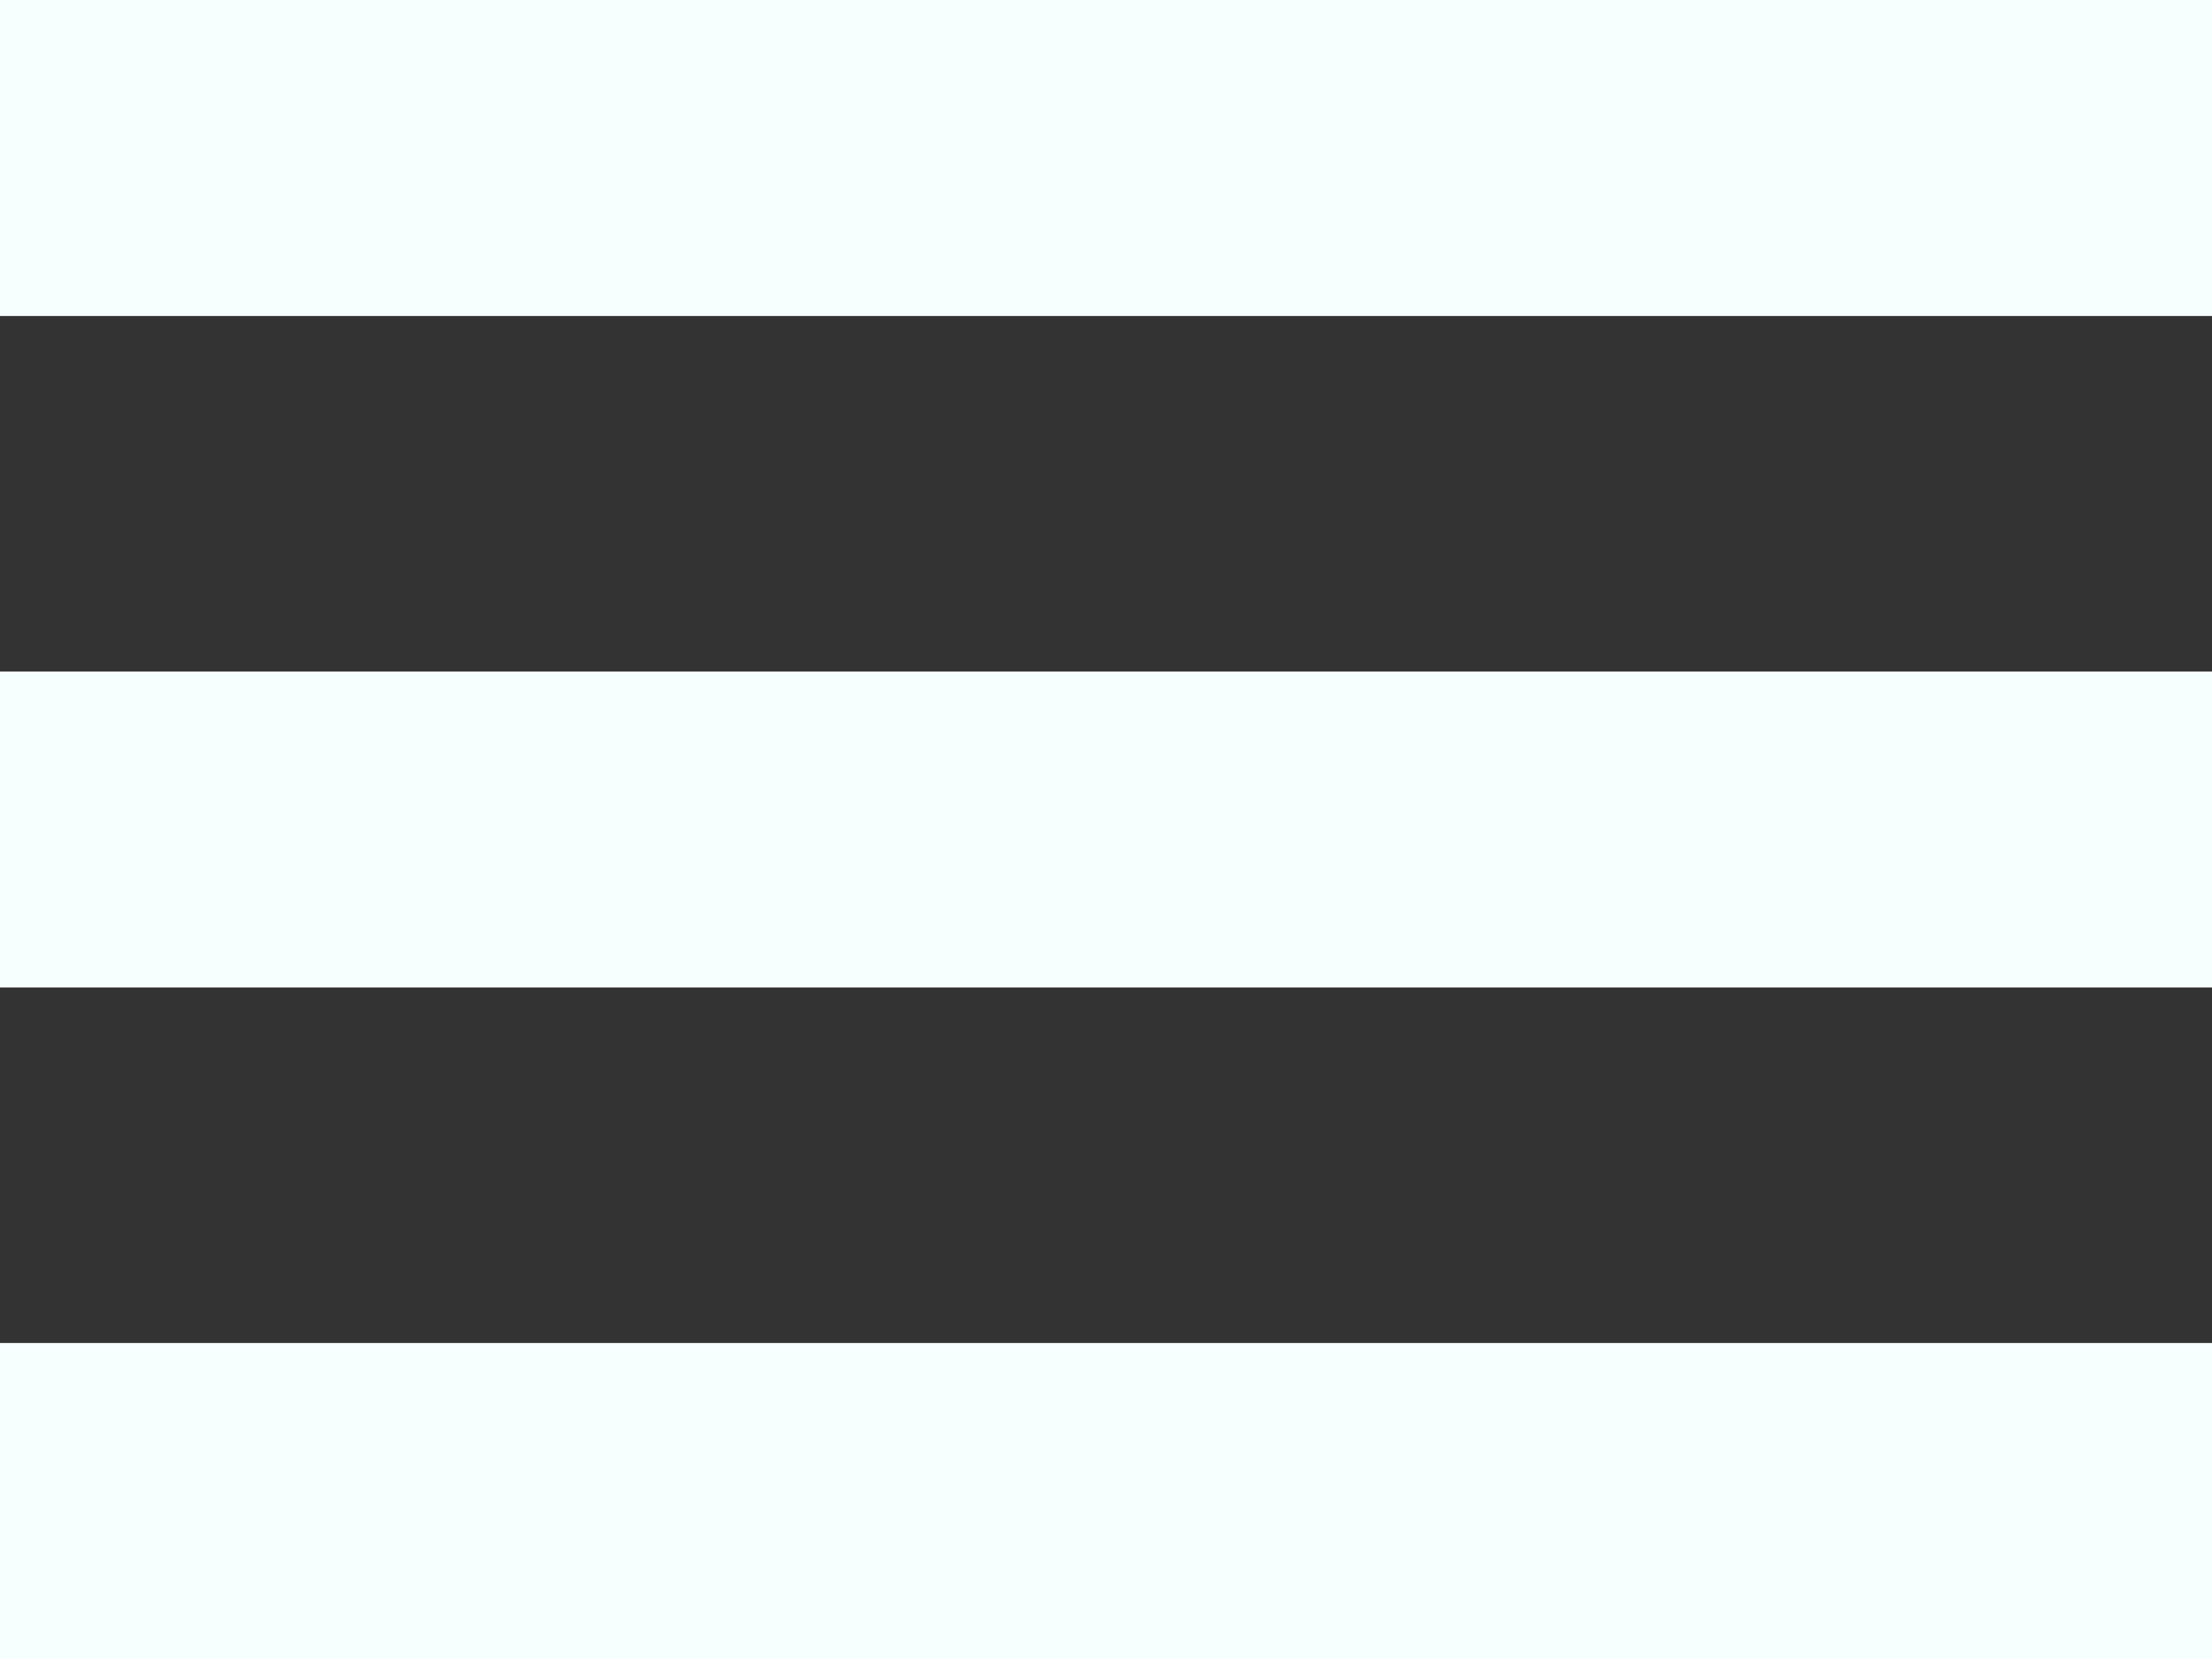 <svg width="28" height="21" viewBox="0 0 28 21" fill="none" xmlns="http://www.w3.org/2000/svg">
<rect x="0" y="0" width="28" height="21" fill="#333333" stroke="none"/>
<line y1="2" x2="28" y2="2" stroke="#F7FFFE" stroke-width="4"/>
<line y1="10.5" x2="28" y2="10.5" stroke="#F7FFFE" stroke-width="4"/>
<line y1="19" x2="28" y2="19" stroke="#F7FFFE" stroke-width="4"/>
</svg>

